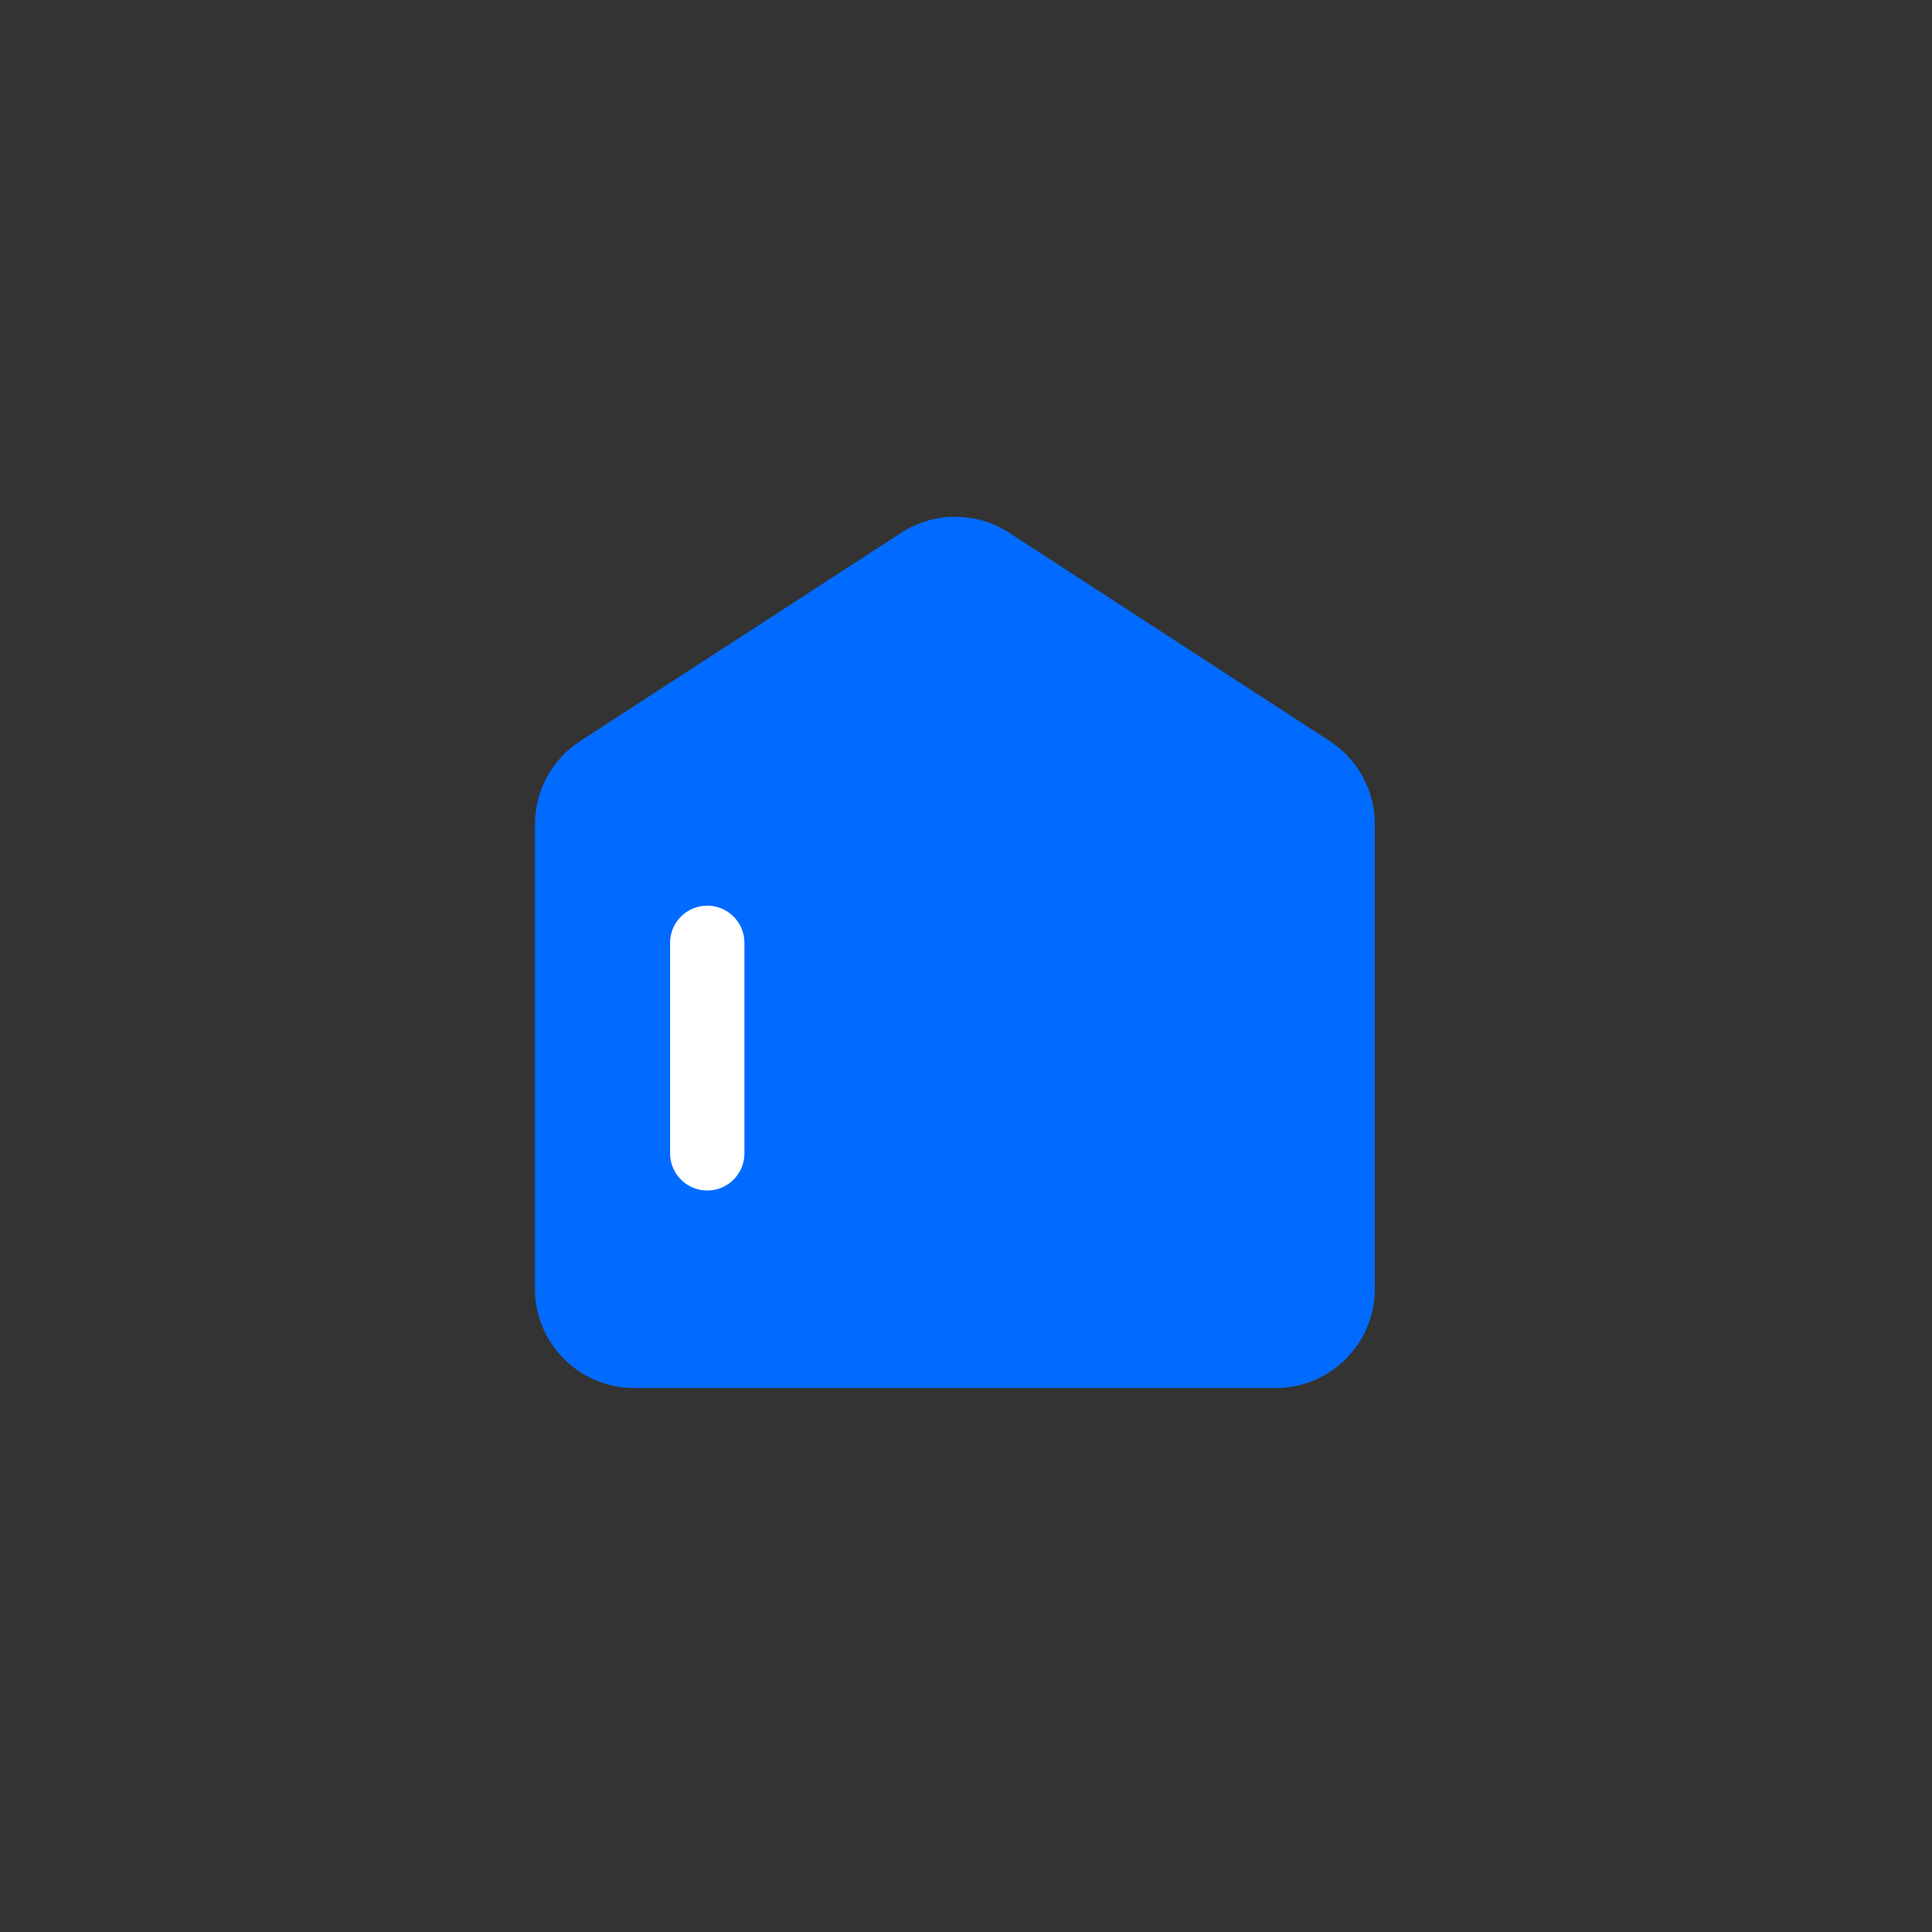 <svg width="39" height="39" viewBox="0 0 39 39" fill="none" xmlns="http://www.w3.org/2000/svg">
<rect x="0" y="0" width="39" height="39" fill="#333333" stroke="none"/>
<path d="M10.799 16.638C10.799 15.96 11.142 15.329 11.711 14.96L18.194 10.754C18.857 10.325 19.71 10.325 20.372 10.755L26.843 14.96C27.41 15.328 27.753 15.96 27.753 16.637V26.018C27.753 27.122 26.858 28.018 25.753 28.018H12.799C11.695 28.018 10.799 27.122 10.799 26.018V16.638Z" fill="#026BFF"/>
<path d="M14.277 19.032L14.277 23.282" stroke="white" stroke-width="1.5" stroke-linecap="round"/>
</svg>
